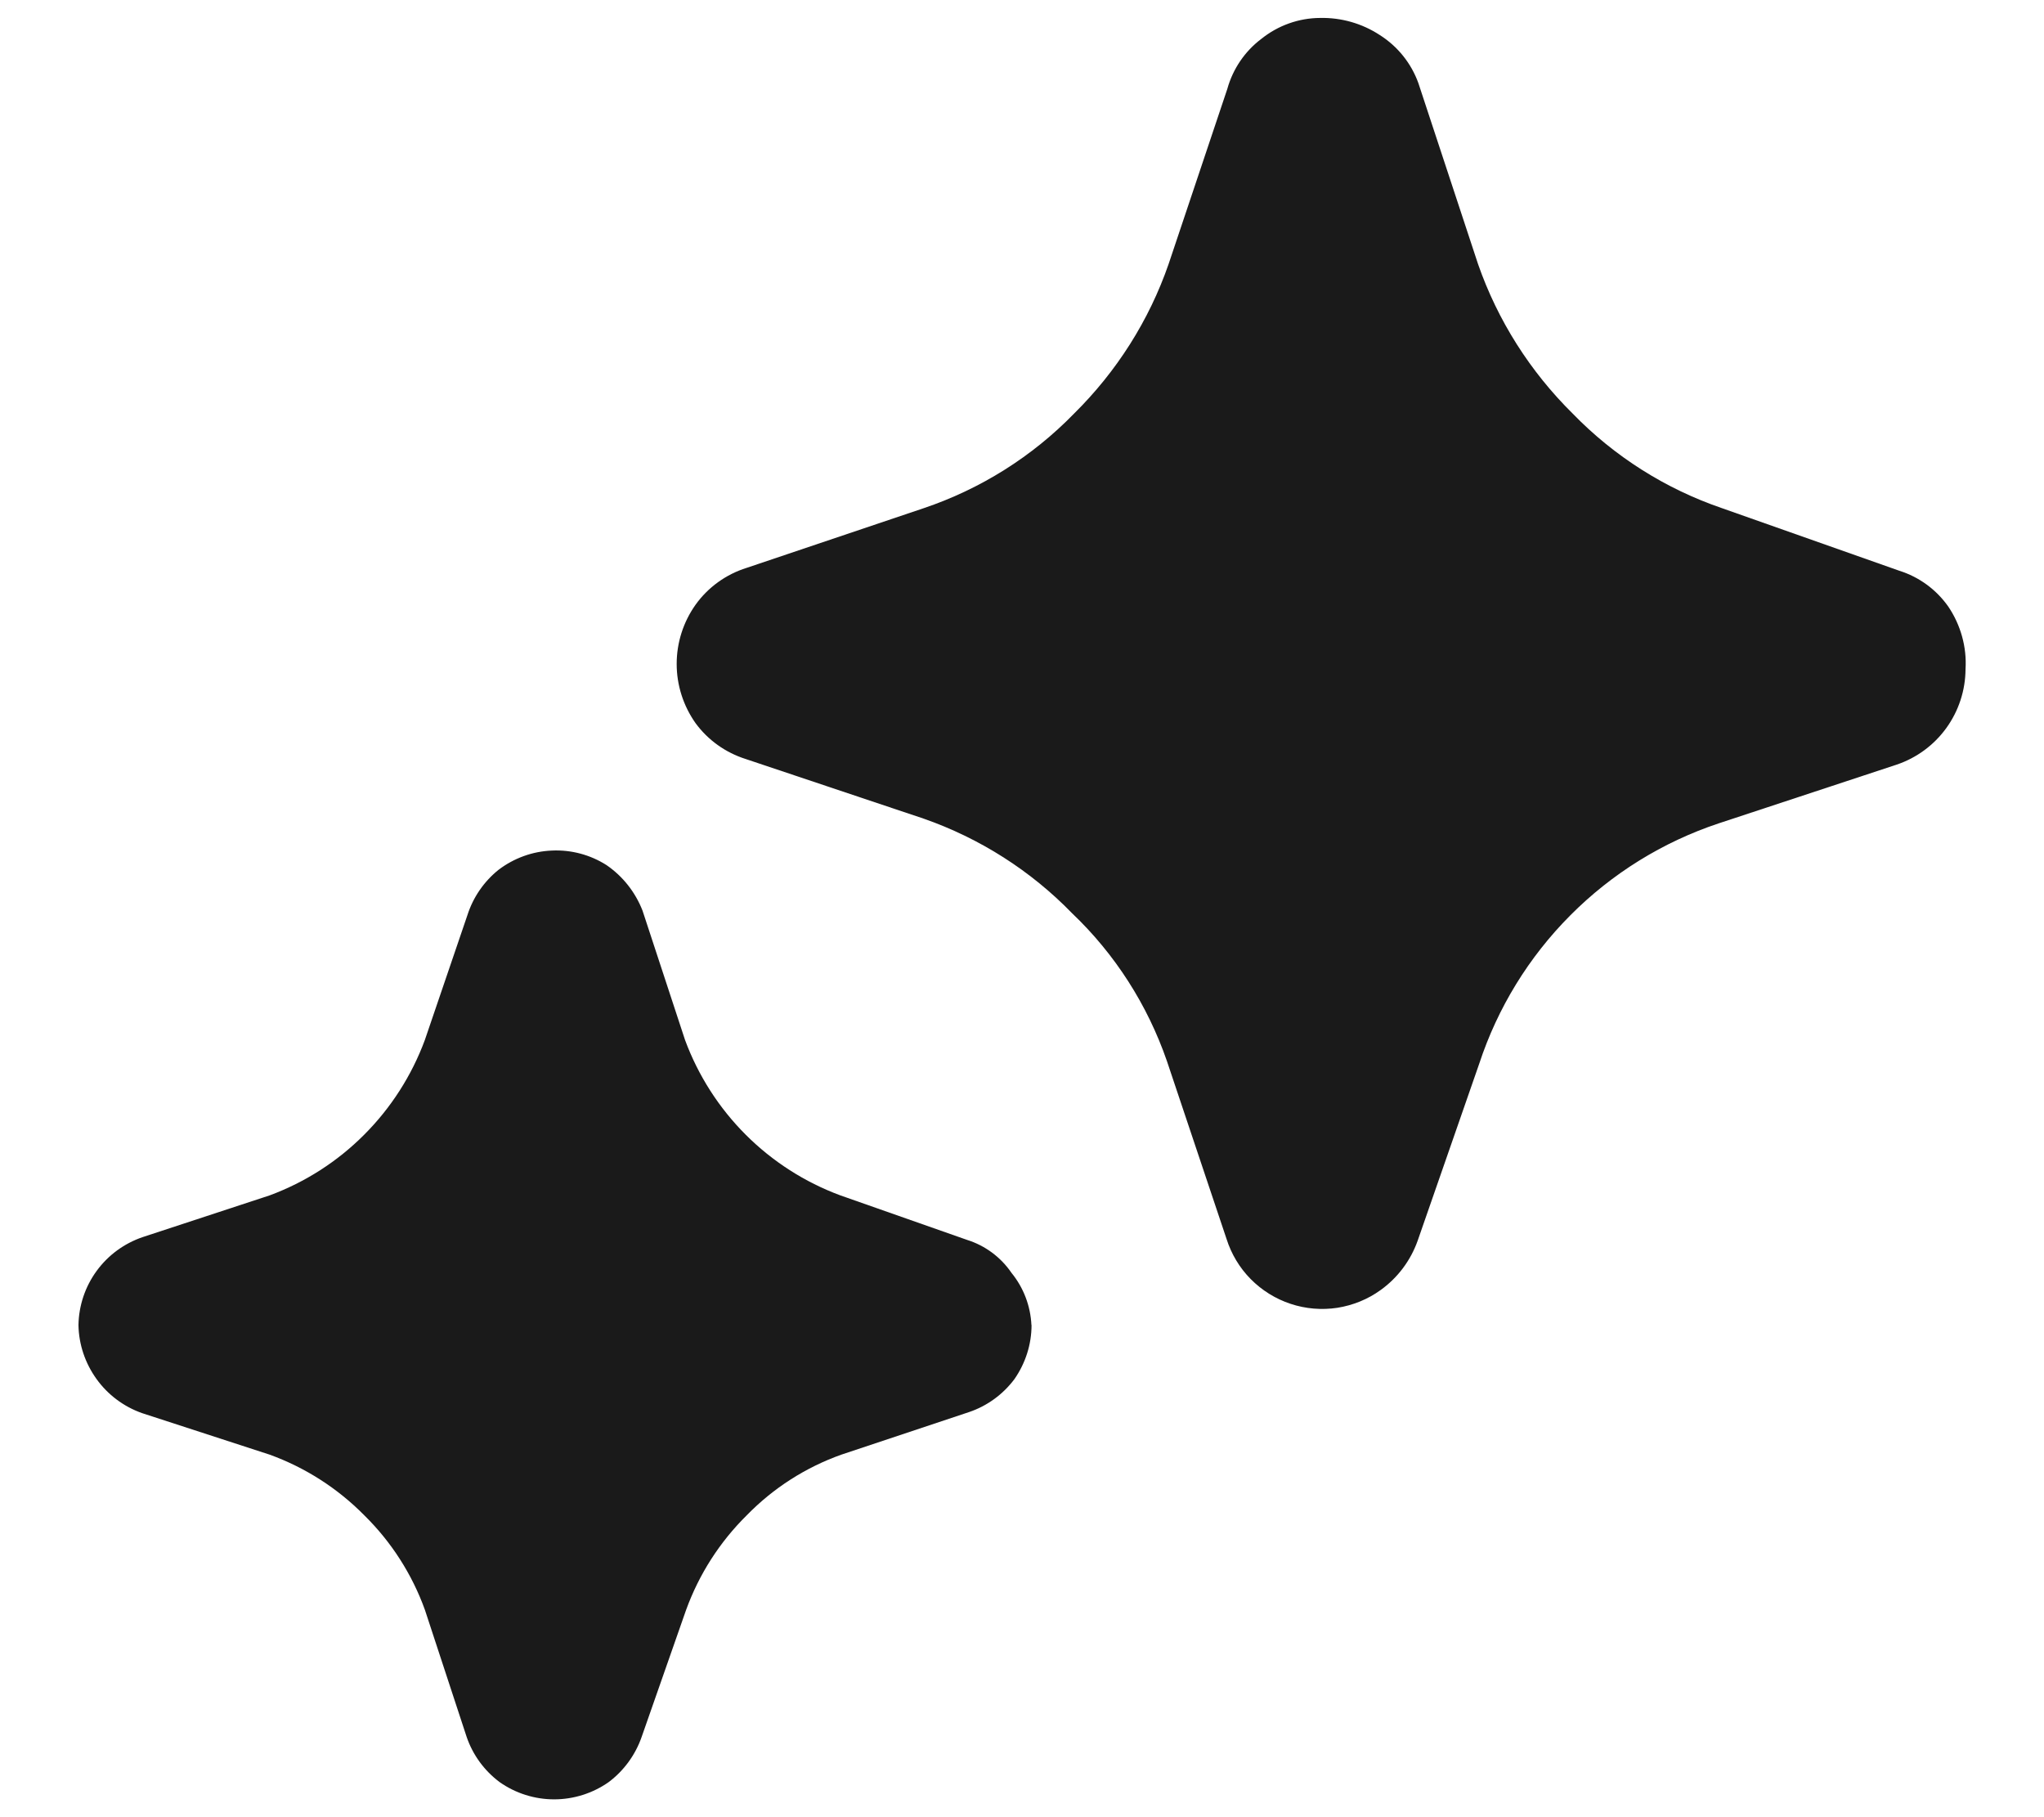 <svg width="18" height="16" viewBox="0 0 18 16" fill="none" xmlns="http://www.w3.org/2000/svg">
<path d="M17.309 5.892C17.308 6.078 17.249 6.259 17.14 6.41C17.031 6.561 16.877 6.674 16.701 6.733L15.134 7.25C14.642 7.414 14.195 7.691 13.829 8.059C13.463 8.426 13.188 8.874 13.026 9.367L12.484 10.925C12.422 11.099 12.309 11.25 12.159 11.358C12.046 11.44 11.915 11.493 11.777 11.515C11.639 11.536 11.497 11.524 11.365 11.48C11.232 11.436 11.112 11.361 11.014 11.262C10.916 11.163 10.843 11.041 10.801 10.908L10.276 9.342C10.105 8.848 9.82 8.402 9.442 8.042C9.077 7.666 8.629 7.381 8.134 7.208L6.567 6.683C6.39 6.627 6.235 6.517 6.125 6.367C6.017 6.214 5.959 6.032 5.959 5.846C5.959 5.659 6.017 5.477 6.125 5.325C6.235 5.171 6.393 5.057 6.575 5L8.133 4.475C8.635 4.306 9.089 4.021 9.458 3.642C9.833 3.272 10.119 2.822 10.291 2.325L10.808 0.783C10.857 0.607 10.962 0.452 11.108 0.342C11.255 0.224 11.437 0.159 11.625 0.158C11.811 0.154 11.994 0.206 12.15 0.308C12.308 0.408 12.428 0.557 12.491 0.733L13.016 2.325C13.189 2.822 13.475 3.272 13.85 3.642C14.217 4.02 14.668 4.305 15.166 4.475L16.725 5.025C16.9 5.08 17.052 5.191 17.158 5.342C17.266 5.503 17.321 5.696 17.309 5.892ZM9.084 11.667C9.084 11.837 9.031 12.002 8.934 12.142C8.833 12.277 8.694 12.379 8.534 12.433L7.409 12.808C7.094 12.92 6.809 13.103 6.576 13.342C6.338 13.577 6.156 13.861 6.042 14.175L5.651 15.292C5.596 15.451 5.494 15.591 5.359 15.692C5.219 15.79 5.051 15.843 4.88 15.843C4.708 15.843 4.541 15.79 4.401 15.692C4.265 15.591 4.163 15.451 4.109 15.292L3.742 14.175C3.629 13.861 3.446 13.576 3.208 13.342C2.973 13.104 2.689 12.922 2.375 12.808L1.25 12.442C1.089 12.385 0.949 12.28 0.85 12.142C0.75 12.003 0.694 11.838 0.691 11.667C0.694 11.495 0.75 11.328 0.852 11.189C0.953 11.051 1.095 10.947 1.258 10.892L2.375 10.525C2.688 10.409 2.972 10.227 3.207 9.991C3.443 9.755 3.625 9.471 3.741 9.158L4.116 8.058C4.166 7.901 4.262 7.761 4.391 7.658C4.527 7.555 4.69 7.496 4.86 7.489C5.03 7.481 5.198 7.526 5.341 7.617C5.484 7.715 5.594 7.854 5.658 8.017L6.033 9.158C6.149 9.471 6.331 9.755 6.567 9.991C6.803 10.227 7.087 10.409 7.4 10.525L8.516 10.917C8.676 10.967 8.814 11.07 8.908 11.208C9.014 11.338 9.075 11.499 9.083 11.667" fill="#1A1A1A"/>
</svg>
